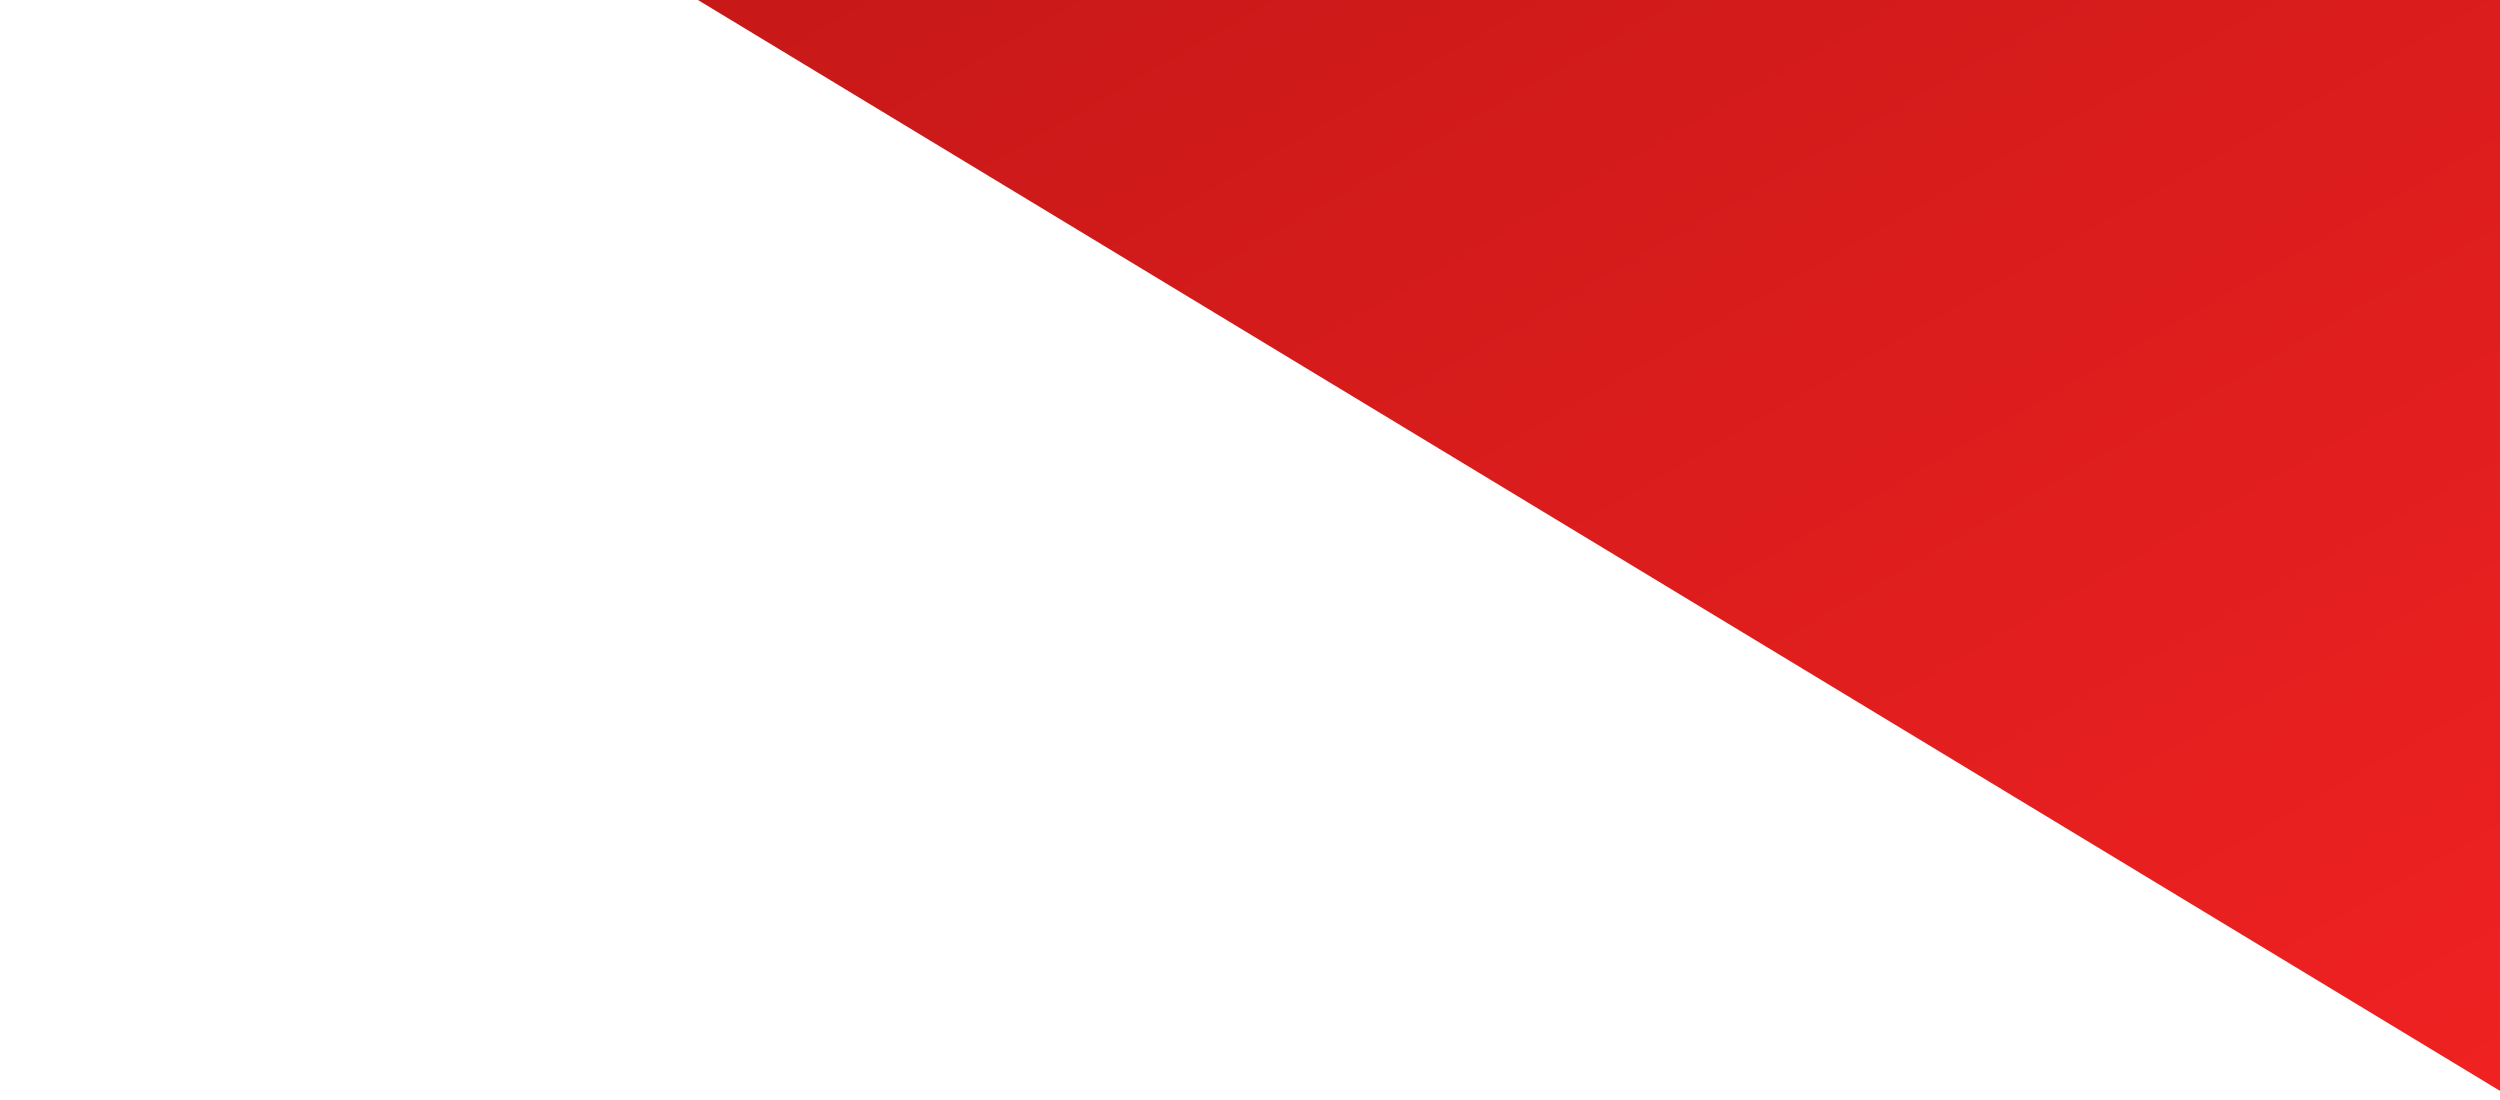 <svg id="Group_238" data-name="Group 238" xmlns="http://www.w3.org/2000/svg" xmlns:xlink="http://www.w3.org/1999/xlink" width="1920" height="845" viewBox="0 0 1920 845">
  <defs>
    <linearGradient id="linear-gradient" x1="1.145" y1="1.023" x2="0.081" y2="-0.088" gradientUnits="objectBoundingBox">
      <stop offset="0" stop-color="#f32222"/>
      <stop offset="1" stop-color="#c71818"/>
    </linearGradient>
  </defs>
  <rect id="Rectangle_135" data-name="Rectangle 135" width="1920" height="845" fill="none"/>
  <path id="Path_310" data-name="Path 310" d="M-108,0H1276V837.779Z" transform="translate(644)" fill="url(#linear-gradient)"/>
</svg>

